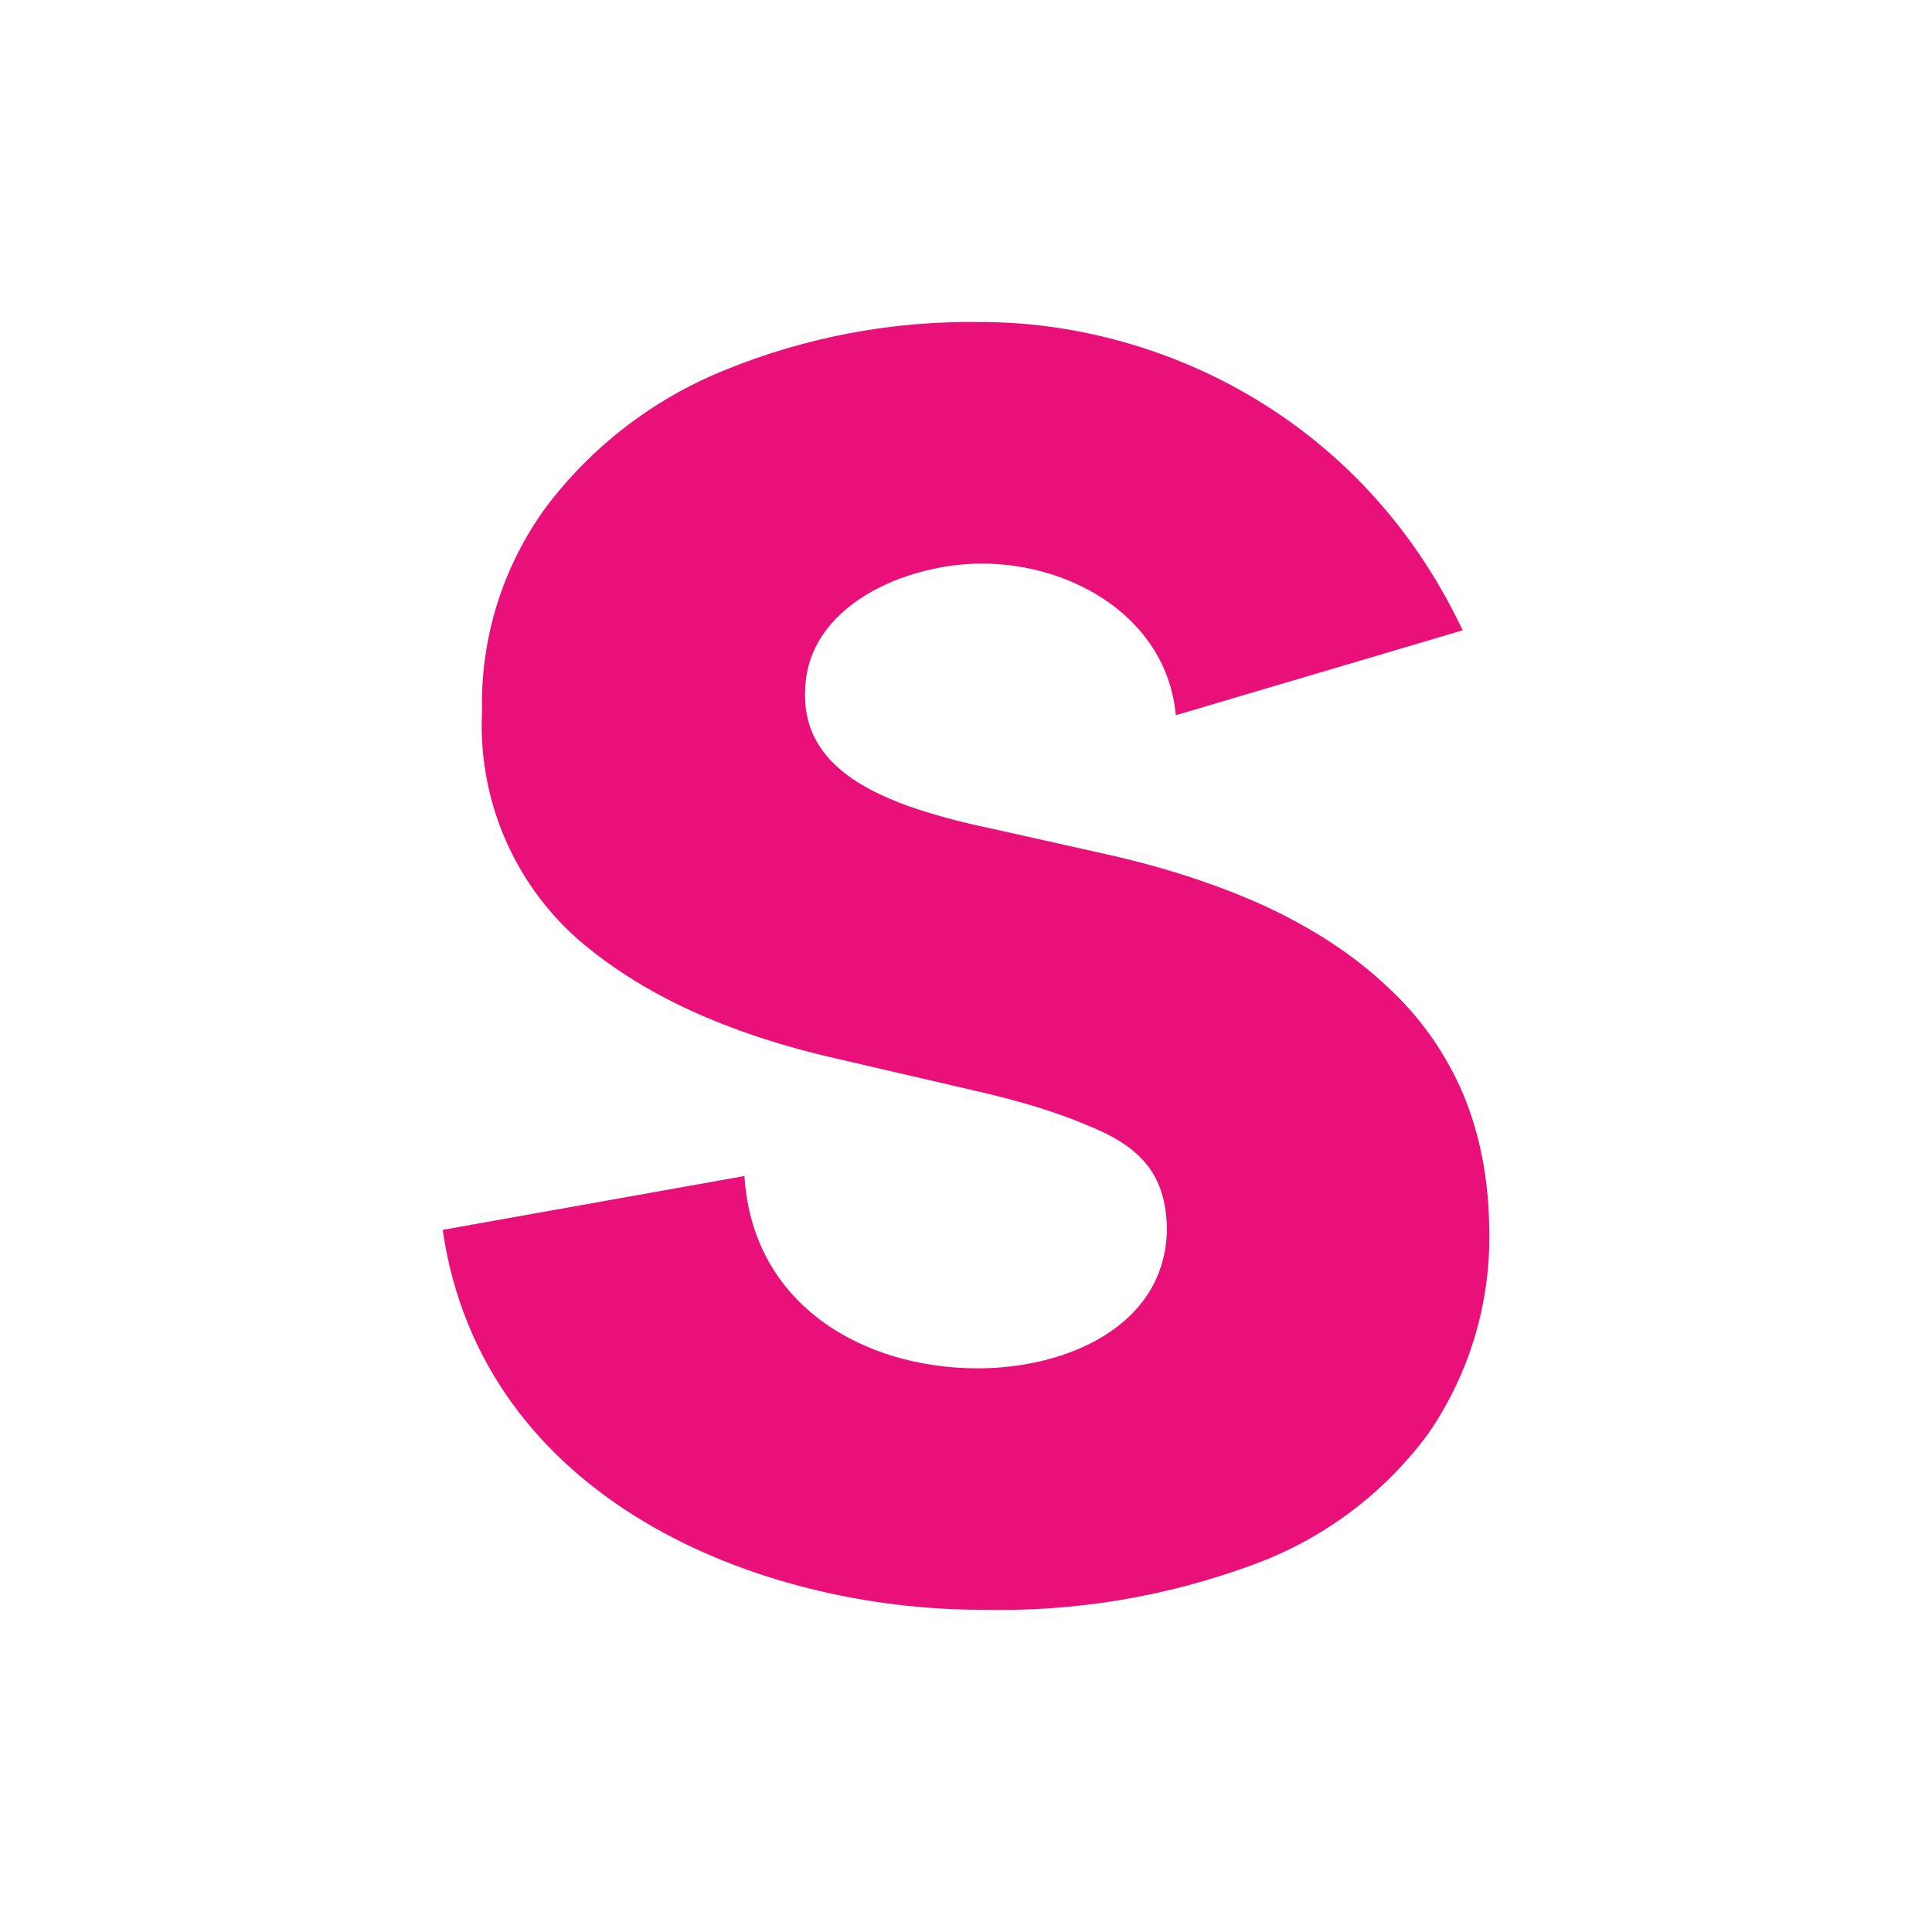 <svg width="24" height="24" viewBox="0 0 24 24" fill="none" xmlns="http://www.w3.org/2000/svg">
<path d="M14.606 8.885C14.496 7.68 13.326 7.001 12.197 7.001C11.262 7.001 10.022 7.516 10.002 8.58C9.967 9.39 10.632 9.78 11.302 10.02C11.592 10.12 11.922 10.21 12.282 10.285L13.646 10.59C14.431 10.76 15.121 10.985 15.721 11.259C16.321 11.539 16.831 11.874 17.235 12.259C17.64 12.63 17.96 13.084 18.175 13.589C18.385 14.089 18.495 14.654 18.5 15.278C18.52 16.182 18.254 17.069 17.74 17.813C17.194 18.552 16.443 19.115 15.581 19.432C14.497 19.835 13.347 20.026 12.192 19.997C9.427 19.997 5.988 18.637 5.499 15.278L9.248 14.609C9.348 16.223 10.737 16.998 12.147 16.998C13.252 16.998 14.476 16.473 14.496 15.273C14.486 14.563 14.146 14.234 13.496 13.974C13.121 13.814 12.647 13.669 12.067 13.539L10.407 13.154C9.038 12.844 7.958 12.349 7.163 11.654C6.77 11.303 6.46 10.867 6.257 10.38C6.054 9.893 5.962 9.367 5.988 8.84C5.966 7.932 6.243 7.041 6.778 6.306C7.346 5.551 8.108 4.963 8.983 4.606C10.001 4.187 11.095 3.981 12.197 4.001C14.331 4.001 16.895 5.131 18.17 7.83L14.606 8.885Z" fill="#E91179"/>
</svg>
